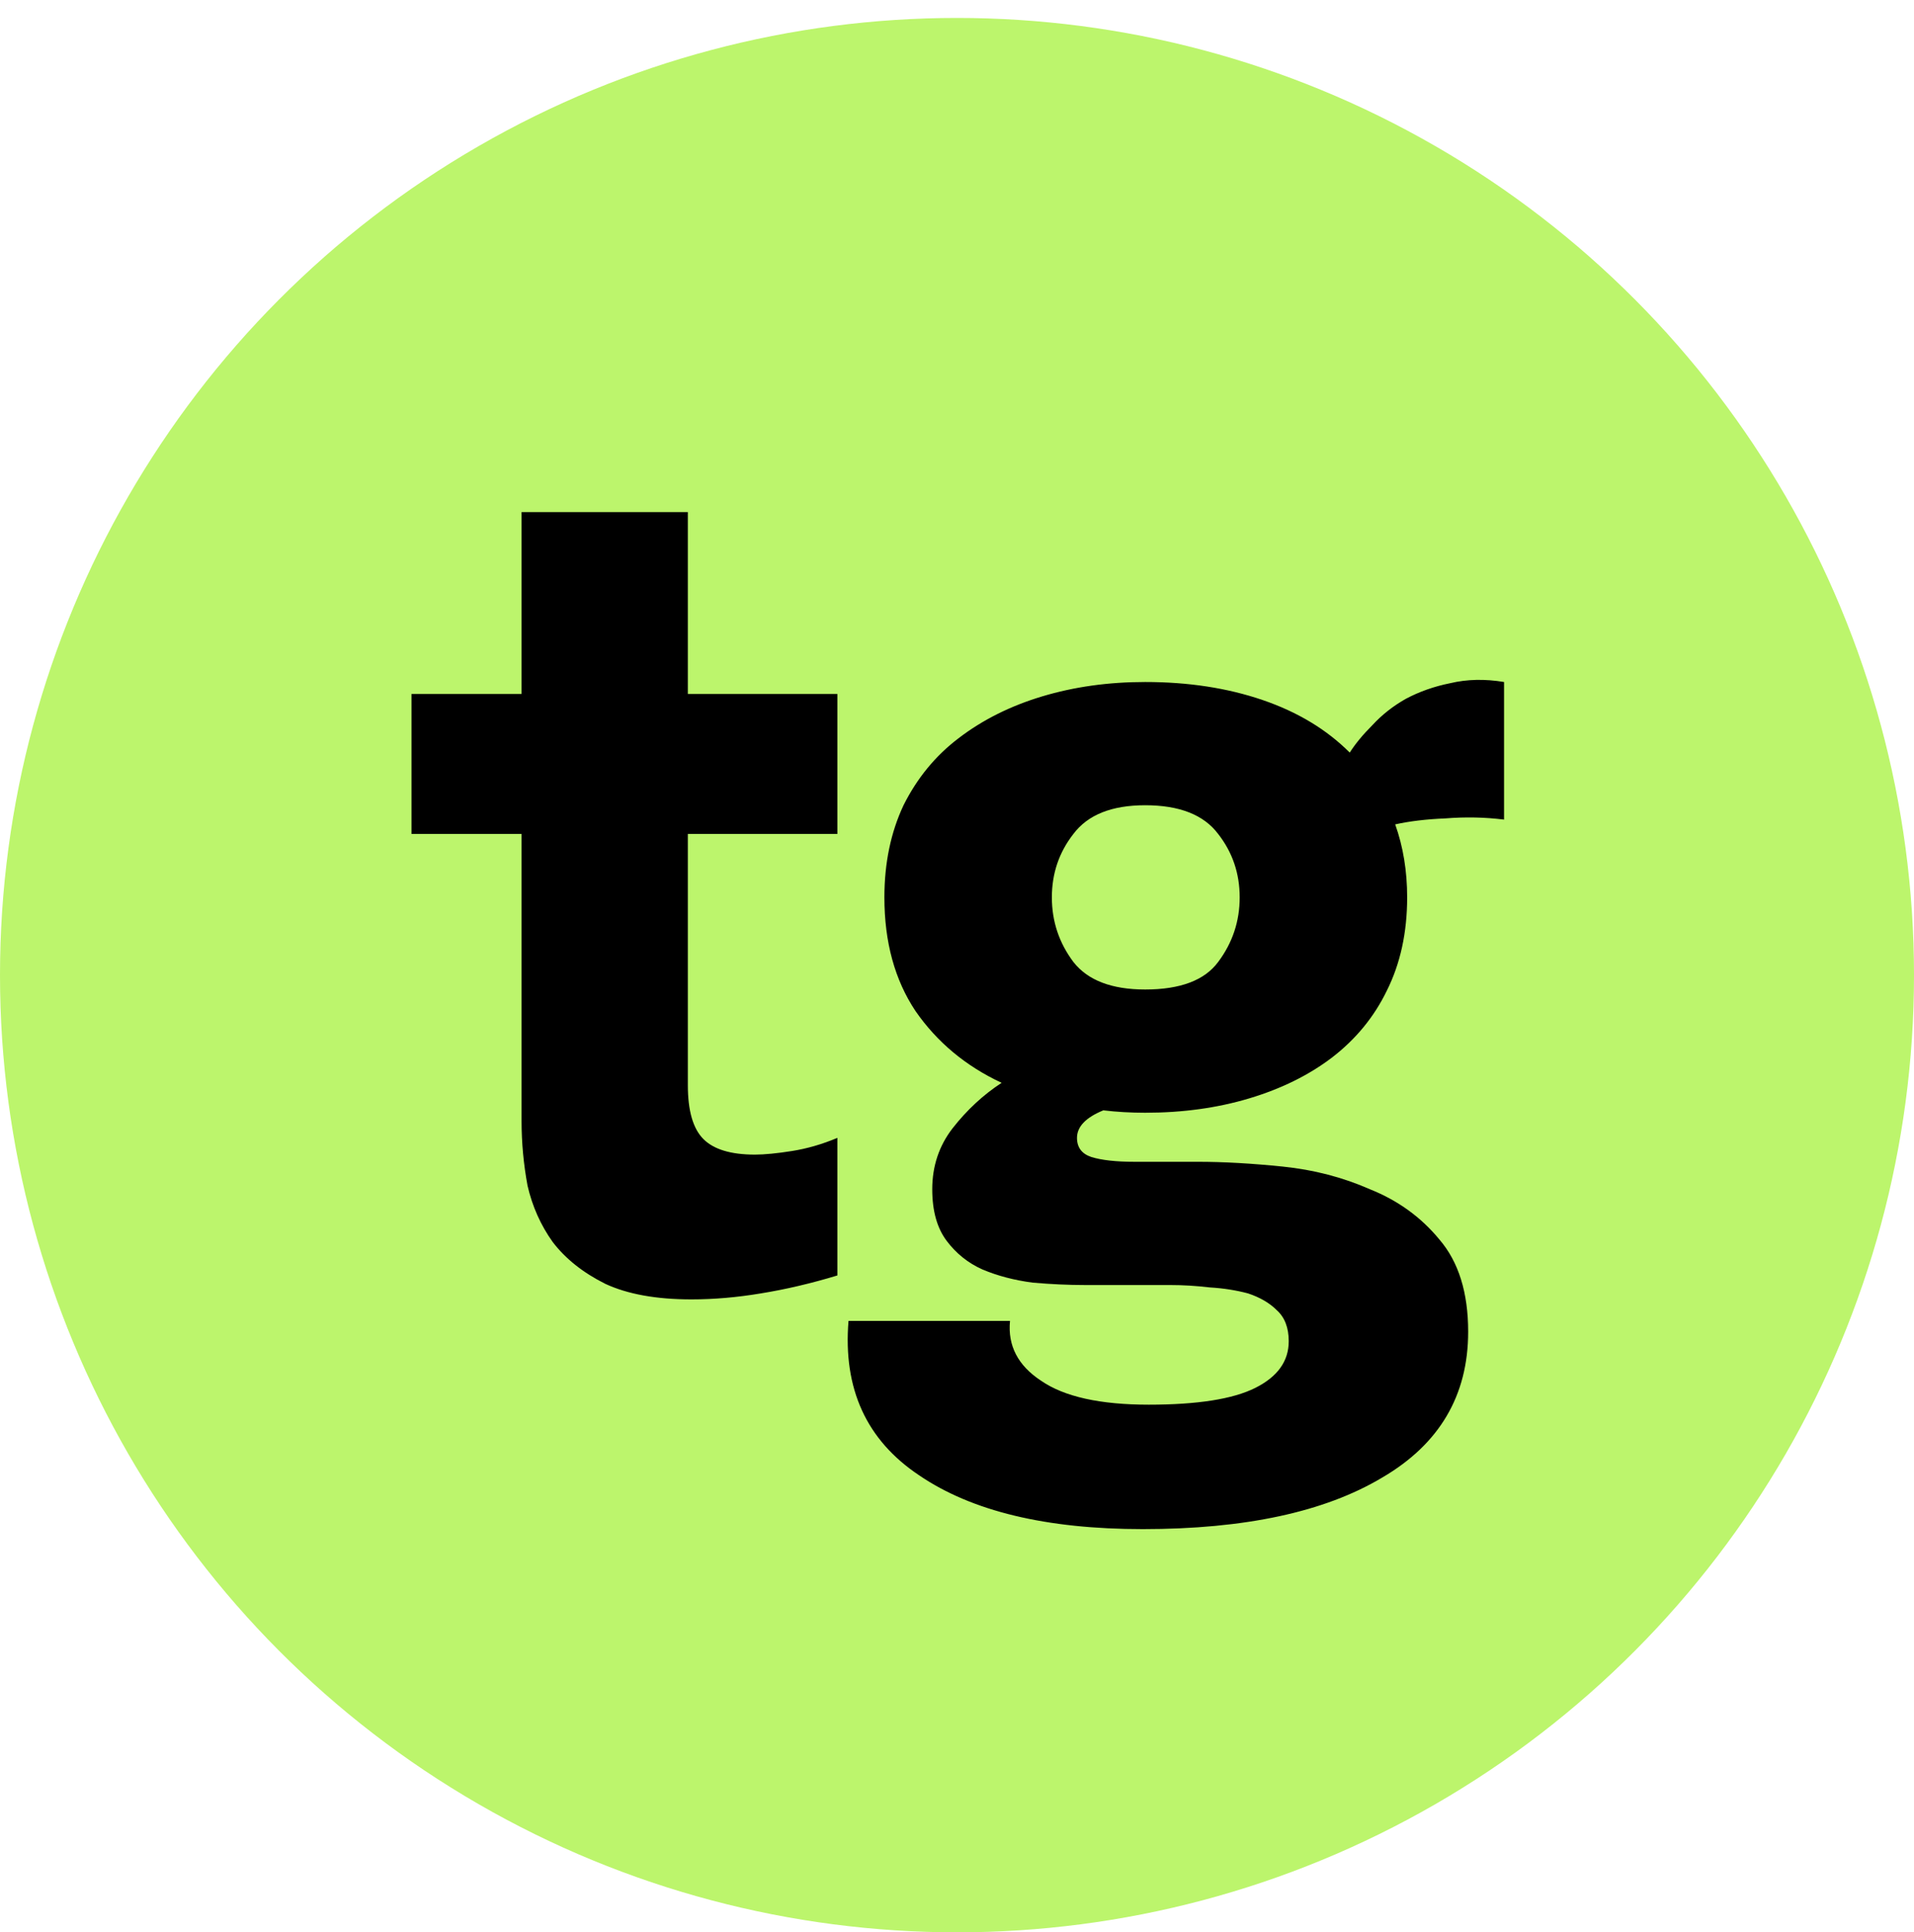<svg width="320" height="323" viewBox="0 0 320 323" fill="none" xmlns="http://www.w3.org/2000/svg">
<circle cx="160" cy="163" r="160" fill="#BCF56C"/>
<path d="M126.2 193C127.8 193 129.867 192.8 132.4 192.4C134.933 192 137.467 191.267 140 190.2V213.2C135.6 214.533 131.333 215.533 127.2 216.2C123.2 216.867 119.333 217.2 115.6 217.2C109.733 217.2 104.933 216.333 101.2 214.6C97.467 212.733 94.533 210.4 92.4 207.6C90.4 204.8 89 201.667 88.2 198.2C87.533 194.6 87.2 191 87.2 187.4V139.4H68.8V116H87.2V85.6H115V116H140V139.4H115V181.4C115 185.667 115.867 188.667 117.6 190.4C119.333 192.133 122.2 193 126.2 193ZM251.461 137C248.261 136.6 244.994 136.533 241.661 136.8C238.461 136.933 235.661 137.267 233.261 137.8C234.594 141.533 235.261 145.6 235.261 150C235.261 155.867 234.128 161.067 231.861 165.6C229.728 170 226.661 173.733 222.661 176.8C218.794 179.733 214.194 182 208.861 183.6C203.528 185.2 197.728 186 191.461 186C189.061 186 186.728 185.867 184.461 185.6C181.528 186.8 180.061 188.333 180.061 190.2C180.061 191.8 180.861 192.867 182.461 193.4C184.194 193.933 186.594 194.2 189.661 194.2H200.261C204.528 194.2 209.261 194.467 214.461 195C219.661 195.533 224.528 196.8 229.061 198.8C233.728 200.667 237.594 203.467 240.661 207.2C243.861 210.933 245.461 216.067 245.461 222.6C245.461 233.267 240.661 241.4 231.061 247C221.461 252.733 208.128 255.6 191.061 255.6C174.928 255.6 162.461 252.6 153.661 246.6C144.861 240.733 140.928 232.133 141.861 220.8H168.861C168.461 224.933 170.194 228.267 174.061 230.8C177.928 233.467 183.928 234.8 192.061 234.8C200.194 234.8 206.128 233.867 209.861 232C213.594 230.133 215.461 227.533 215.461 224.2C215.461 221.933 214.794 220.2 213.461 219C212.261 217.8 210.661 216.867 208.661 216.2C206.661 215.667 204.528 215.333 202.261 215.2C199.994 214.933 197.794 214.8 195.661 214.8H181.461C178.661 214.8 175.728 214.667 172.661 214.4C169.594 214 166.794 213.267 164.261 212.2C161.861 211.133 159.861 209.533 158.261 207.4C156.661 205.267 155.861 202.4 155.861 198.8C155.861 194.933 156.994 191.533 159.261 188.6C161.661 185.533 164.394 183 167.461 181C161.461 178.2 156.661 174.2 153.061 169C149.594 163.8 147.861 157.467 147.861 150C147.861 144.267 148.928 139.133 151.061 134.6C153.328 130.067 156.394 126.333 160.261 123.4C164.261 120.333 168.928 118 174.261 116.4C179.594 114.8 185.328 114 191.461 114C198.661 114 205.194 115 211.061 117C216.928 119 221.794 121.933 225.661 125.8C226.594 124.333 227.861 122.8 229.461 121.2C231.061 119.467 232.928 118 235.061 116.8C237.328 115.6 239.794 114.733 242.461 114.2C245.261 113.533 248.261 113.467 251.461 114V137ZM191.461 165.4C197.328 165.4 201.394 163.867 203.661 160.8C206.061 157.6 207.261 154 207.261 150C207.261 146 206.061 142.467 203.661 139.4C201.261 136.2 197.194 134.6 191.461 134.6C185.861 134.6 181.861 136.2 179.461 139.4C177.061 142.467 175.861 146 175.861 150C175.861 154 177.061 157.6 179.461 160.8C181.861 163.867 185.861 165.4 191.461 165.4Z" fill="black"/>
</svg>
